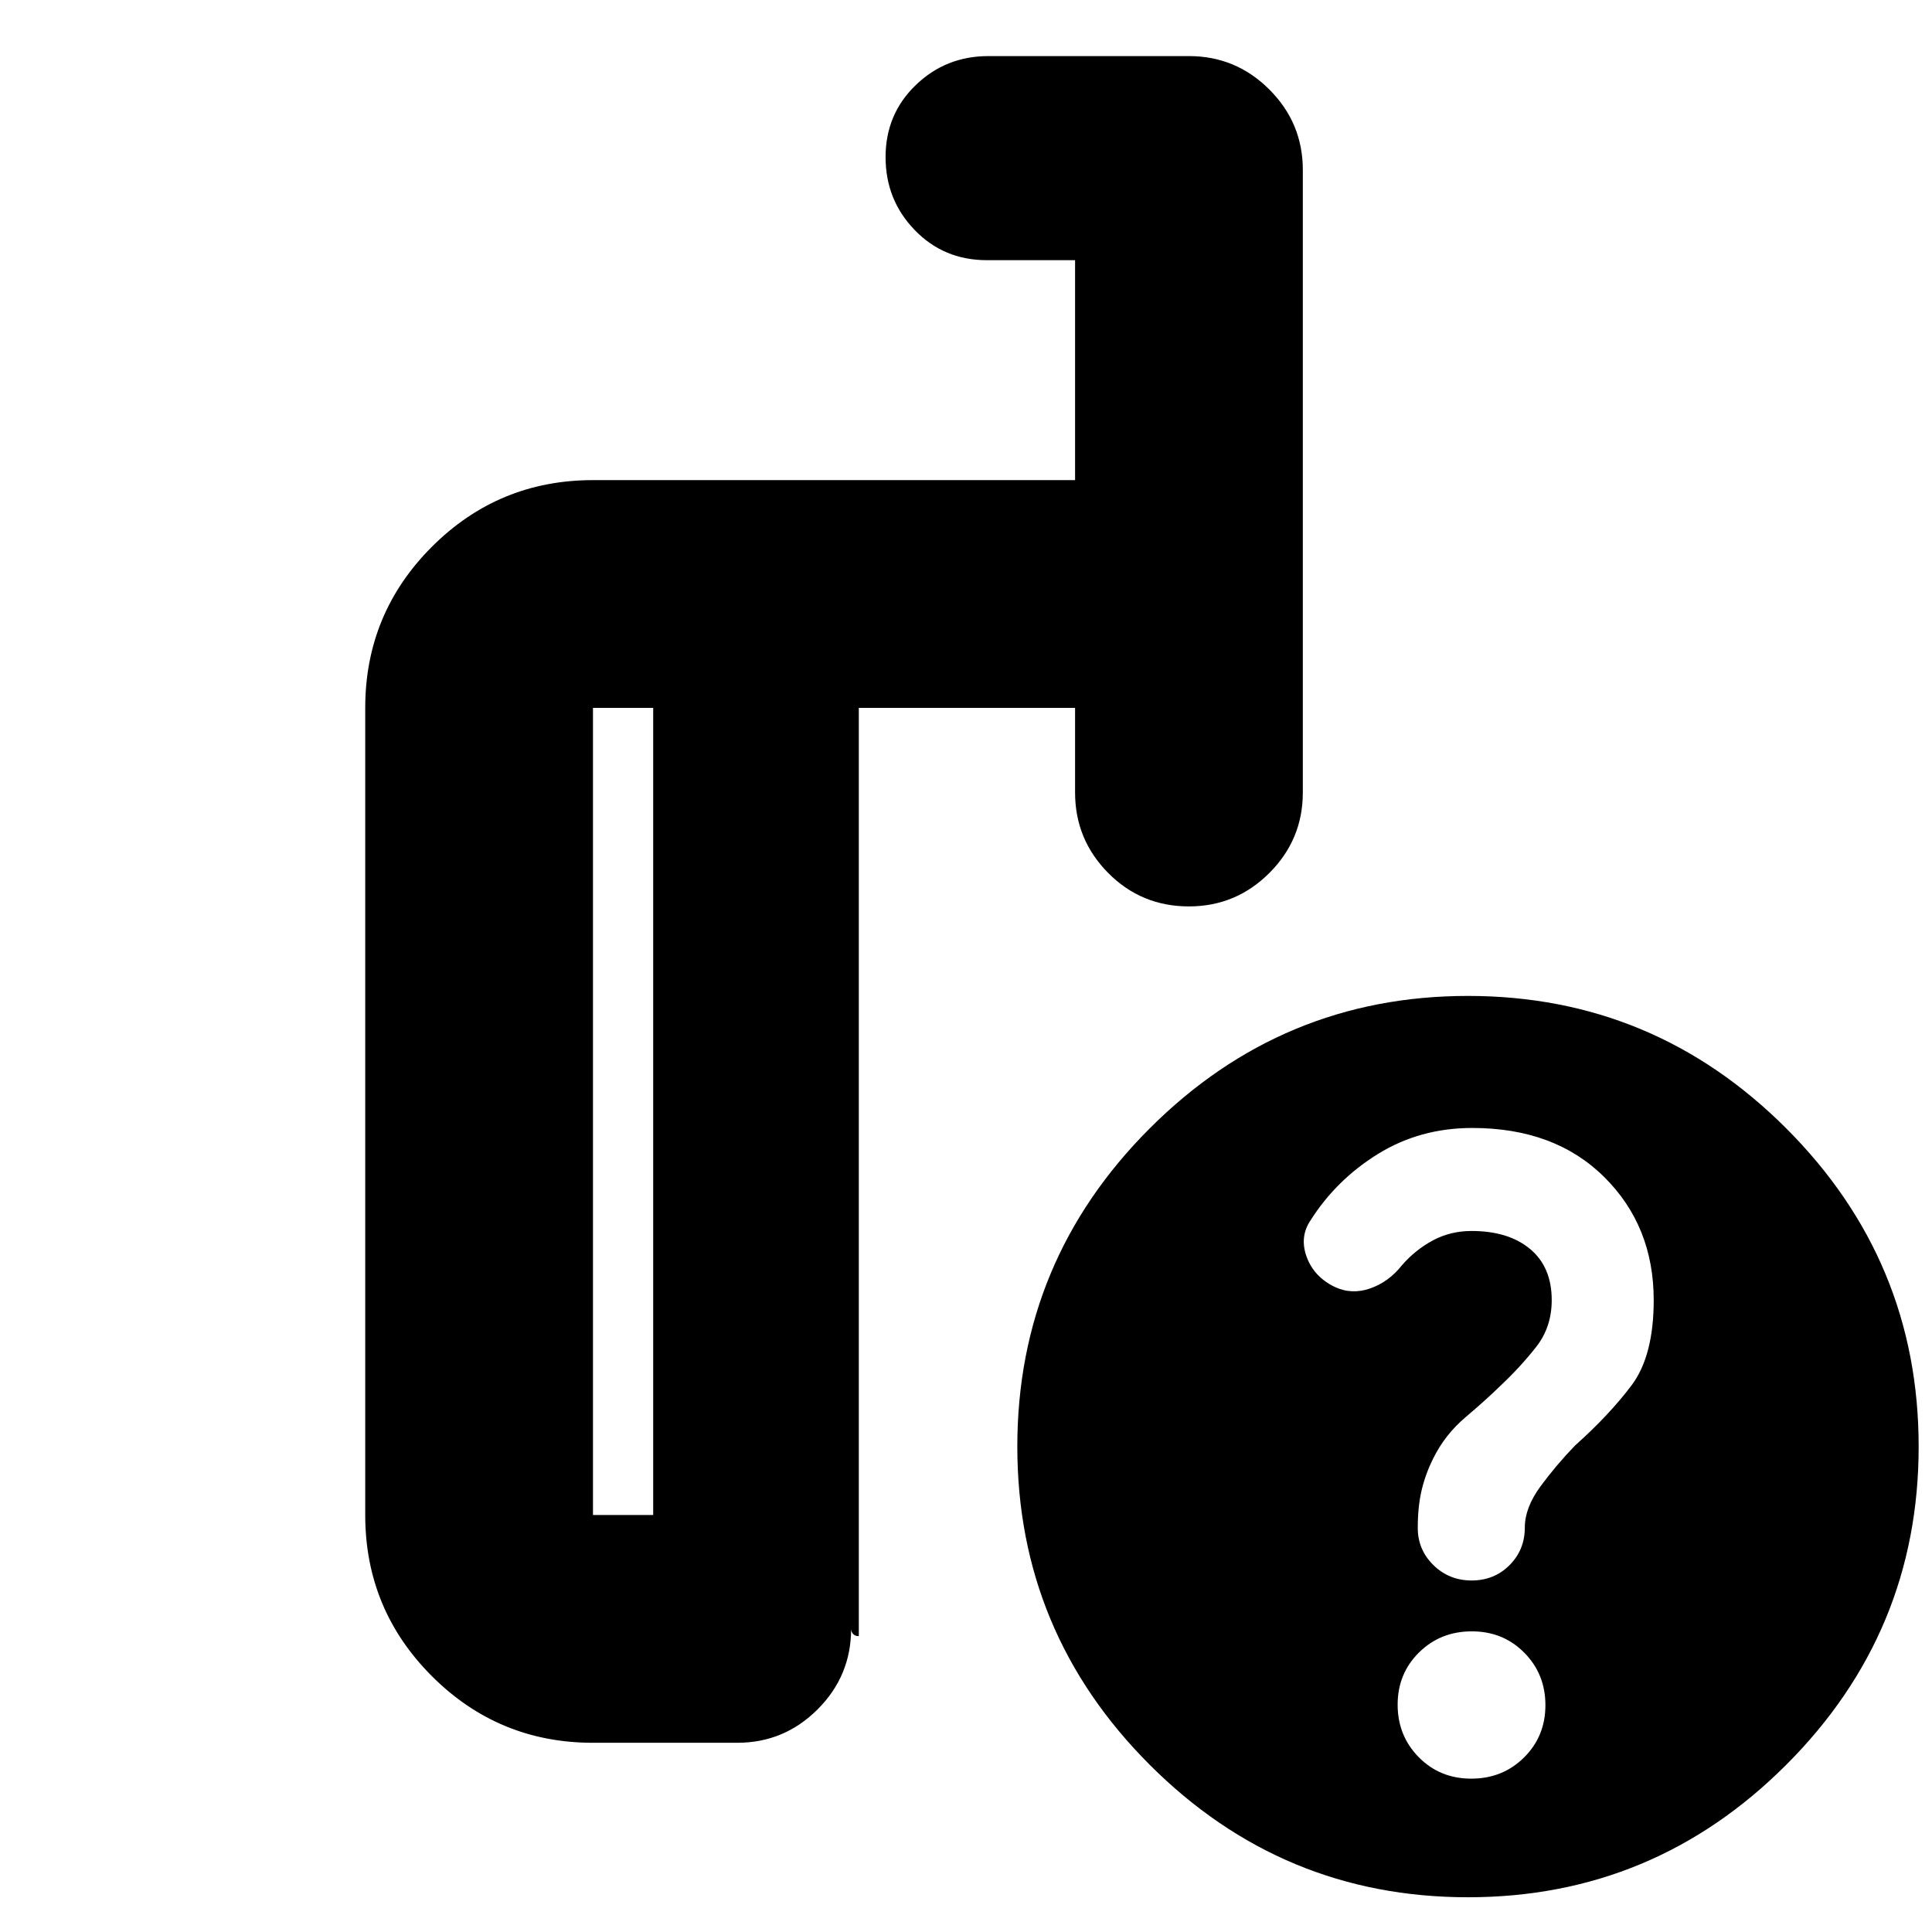 <svg xmlns="http://www.w3.org/2000/svg" height="24" viewBox="0 -960 960 960" width="24"><path d="M324.57-207.2v-401.06h-29.92v401.06h29.92ZM294.65-94.02q-46.93 0-80.05-33.12-33.12-33.13-33.12-80.06v-401.06q0-46.93 33.12-80.05t80.05-33.12H534.2v-109.29h-43.83q-21.39 0-35.86-14.97-14.47-14.97-14.47-36.25 0-21.29 14.95-35.74 14.95-14.45 36.14-14.45h99.65q23.34 0 39.97 16.62 16.62 16.63 16.62 39.97v309.34q0 23.34-16.62 39.97-16.63 16.62-39.97 16.62-23.67 0-40.13-16.62-16.45-16.63-16.45-39.97v-42.06H426.74v461.24h-.24q-1.52 0-2.56-1.03-1.03-1.03-1.03-2.56 0 23.34-16.62 39.96-16.62 16.63-39.96 16.63h-71.68Zm434.79-371.11q92.32 0 158.13 65.81 65.8 65.82 65.8 158.13 0 92.32-65.81 158.12-65.82 65.81-158.13 65.81-92.32 0-158.13-65.81-65.8-65.82-65.8-158.13 0-92.32 65.81-158.13 65.82-65.8 158.13-65.8Zm1.63 388.93q15.6 0 26.22-10.53t10.62-25.98q0-15.44-10.49-26.06t-26.09-10.62q-15.61 0-26.23 10.49-10.62 10.49-10.62 25.93 0 15.45 10.49 26.11t26.1 10.66ZM375.65-407.85ZM324.57-207.2v-401.06 401.06Zm102.17 60.18v-461.24 461.24Zm394.98-166.95q0-36.79-24.59-61.17-24.58-24.38-65.57-24.38-25.95 0-46.8 12.88-20.85 12.88-33.67 33.2-5.42 8.16-1.8 18.02 3.62 9.85 13.86 14.85 8.48 4 17.72.77 9.24-3.24 15.72-11.48 6.76-7.76 15.46-12.4 8.7-4.65 19.15-4.65 18.39 0 29.12 8.97 10.72 8.96 10.72 25.36 0 13.36-7.63 23.15t-17.8 19.38q-7.16 7-17.38 15.66-10.23 8.66-16.08 20.52-3.91 7.84-5.79 15.95t-1.88 18.56q0 10.82 7.77 18.46 7.78 7.65 19 7.65 11.22 0 18.82-7.61t7.6-18.68q0-9.86 7.76-20.43 7.77-10.57 17.11-20.25 17.18-15.36 28.18-30.01 11-14.66 11-42.32Z"/></svg>